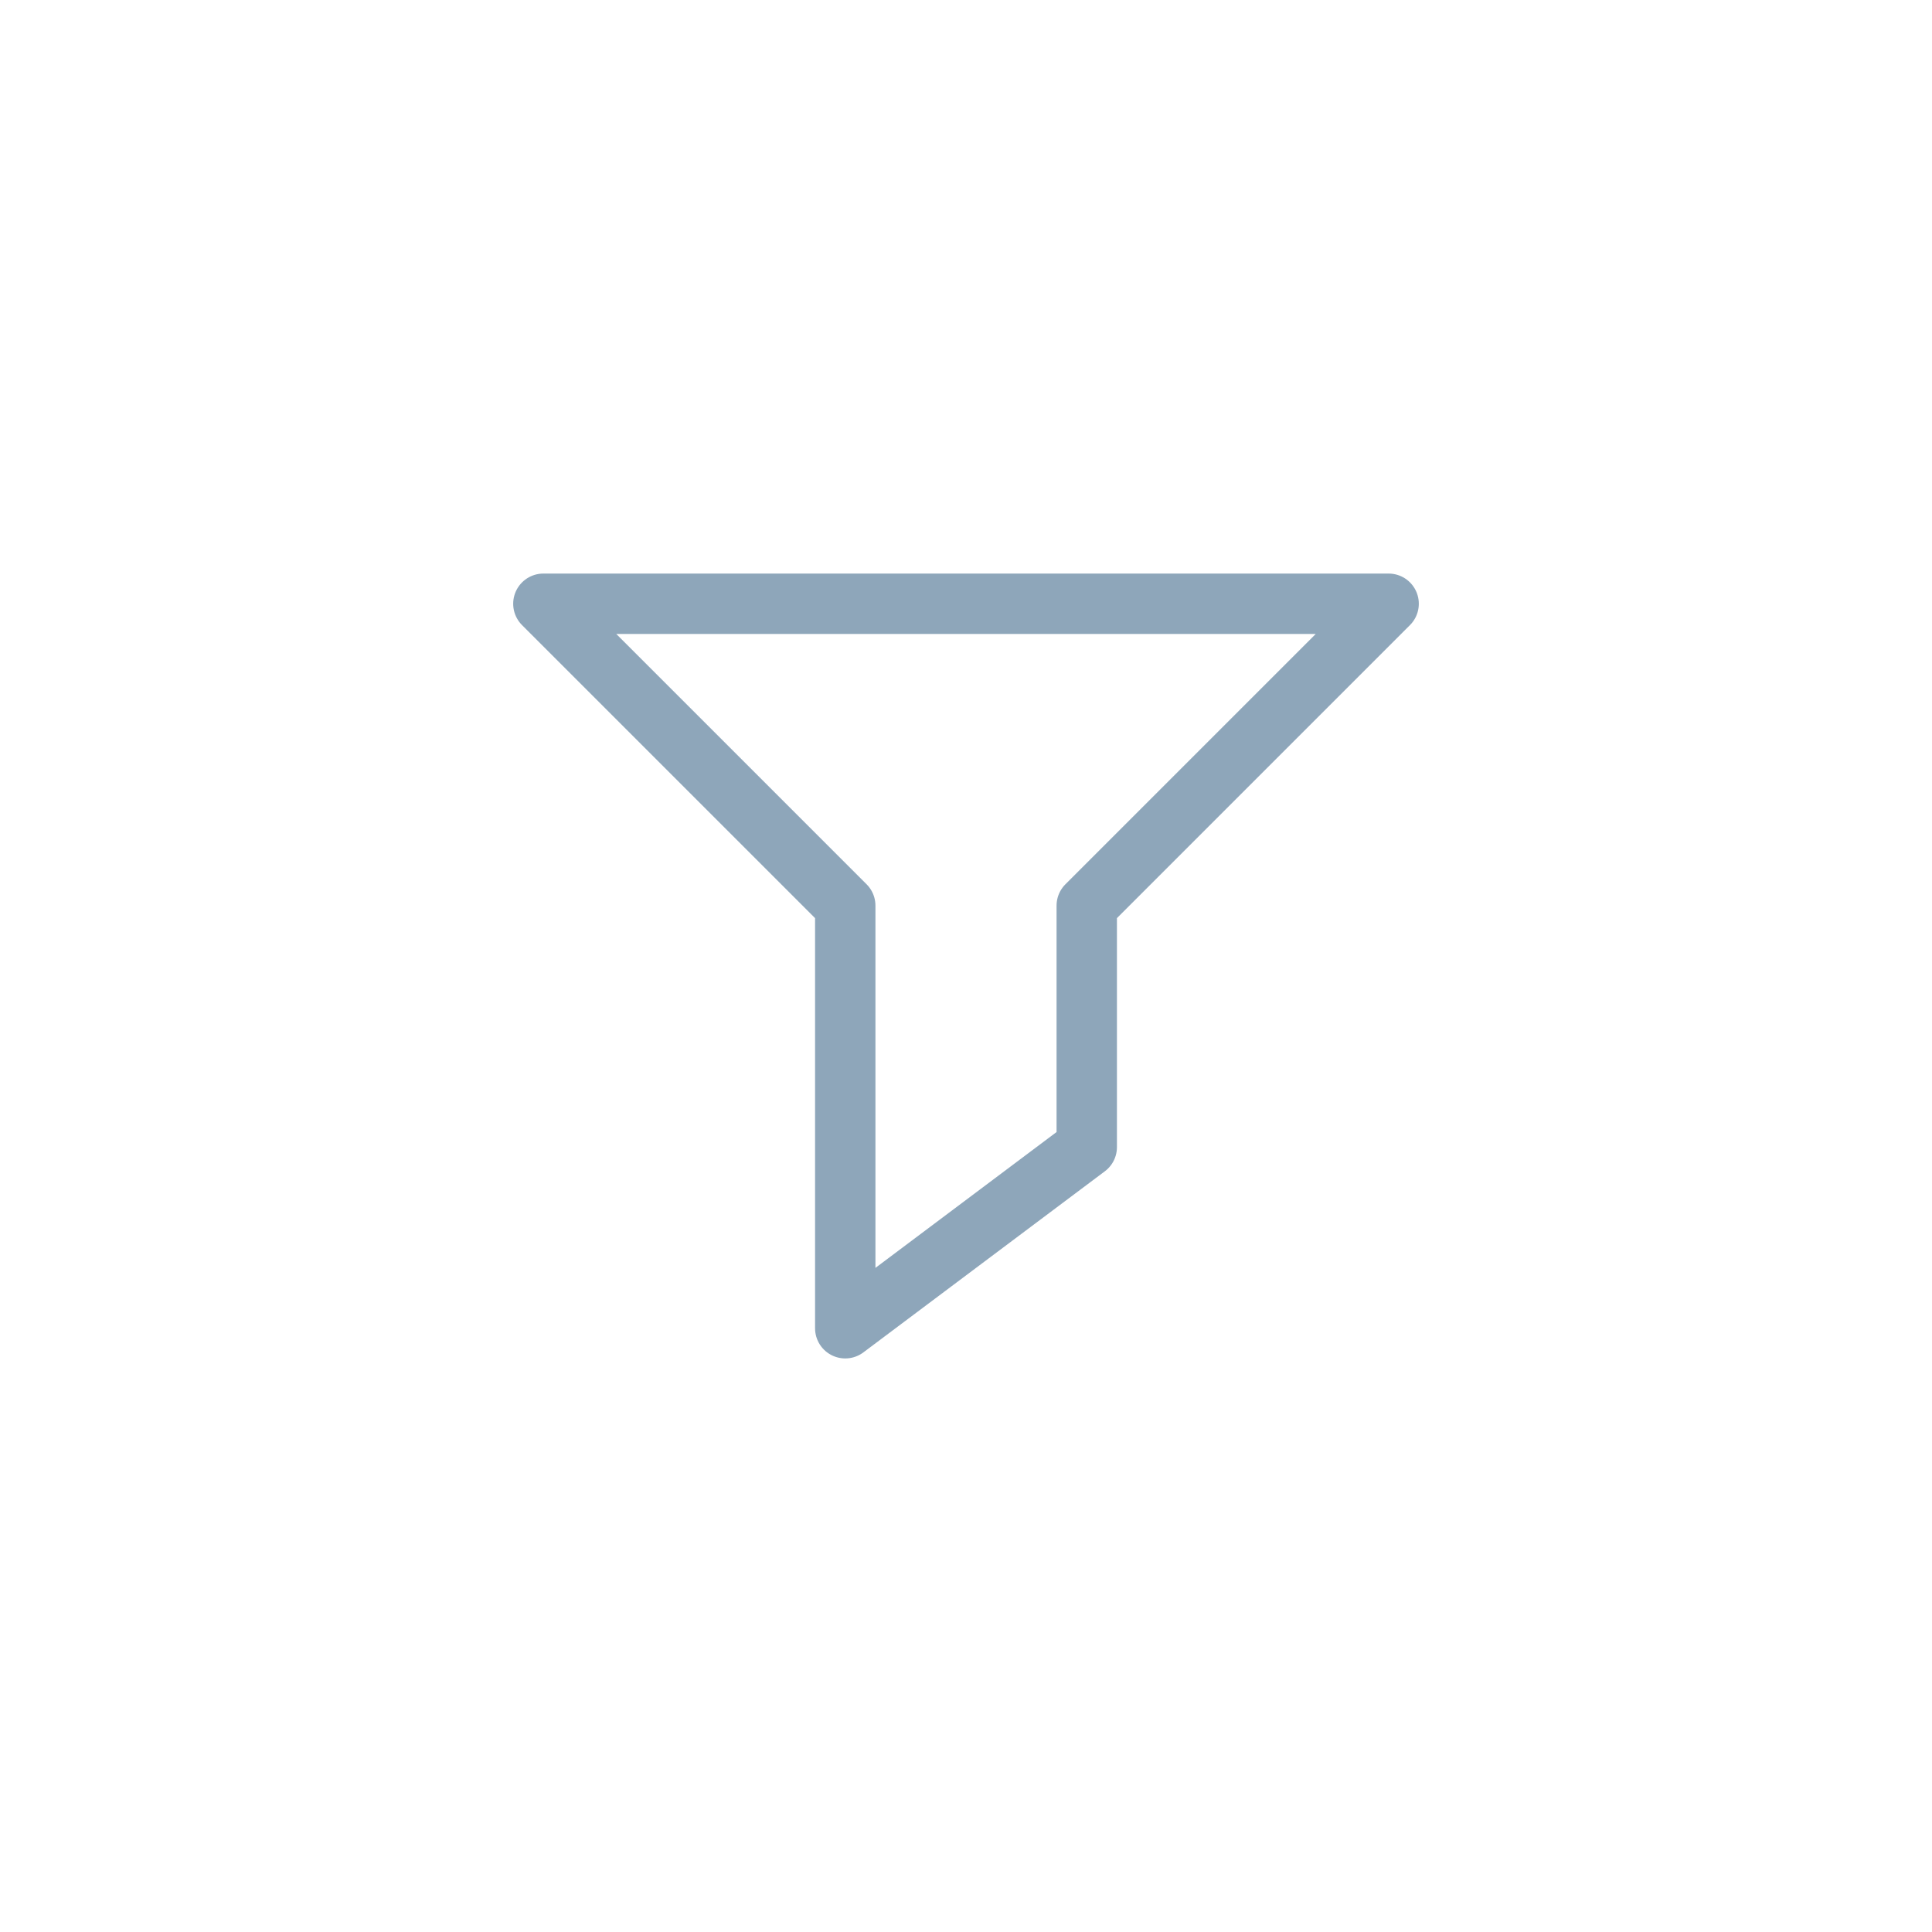 <svg id="Layer_1" data-name="Layer 1" xmlns="http://www.w3.org/2000/svg" width="32" height="32" viewBox="0 0 32 32"><polyline points="9 10 23 10 18 15 18 19 14 22 14 15 9 10" style="fill:none;stroke:#8ea6ba;stroke-linecap:round;stroke-linejoin:round"/></svg>
